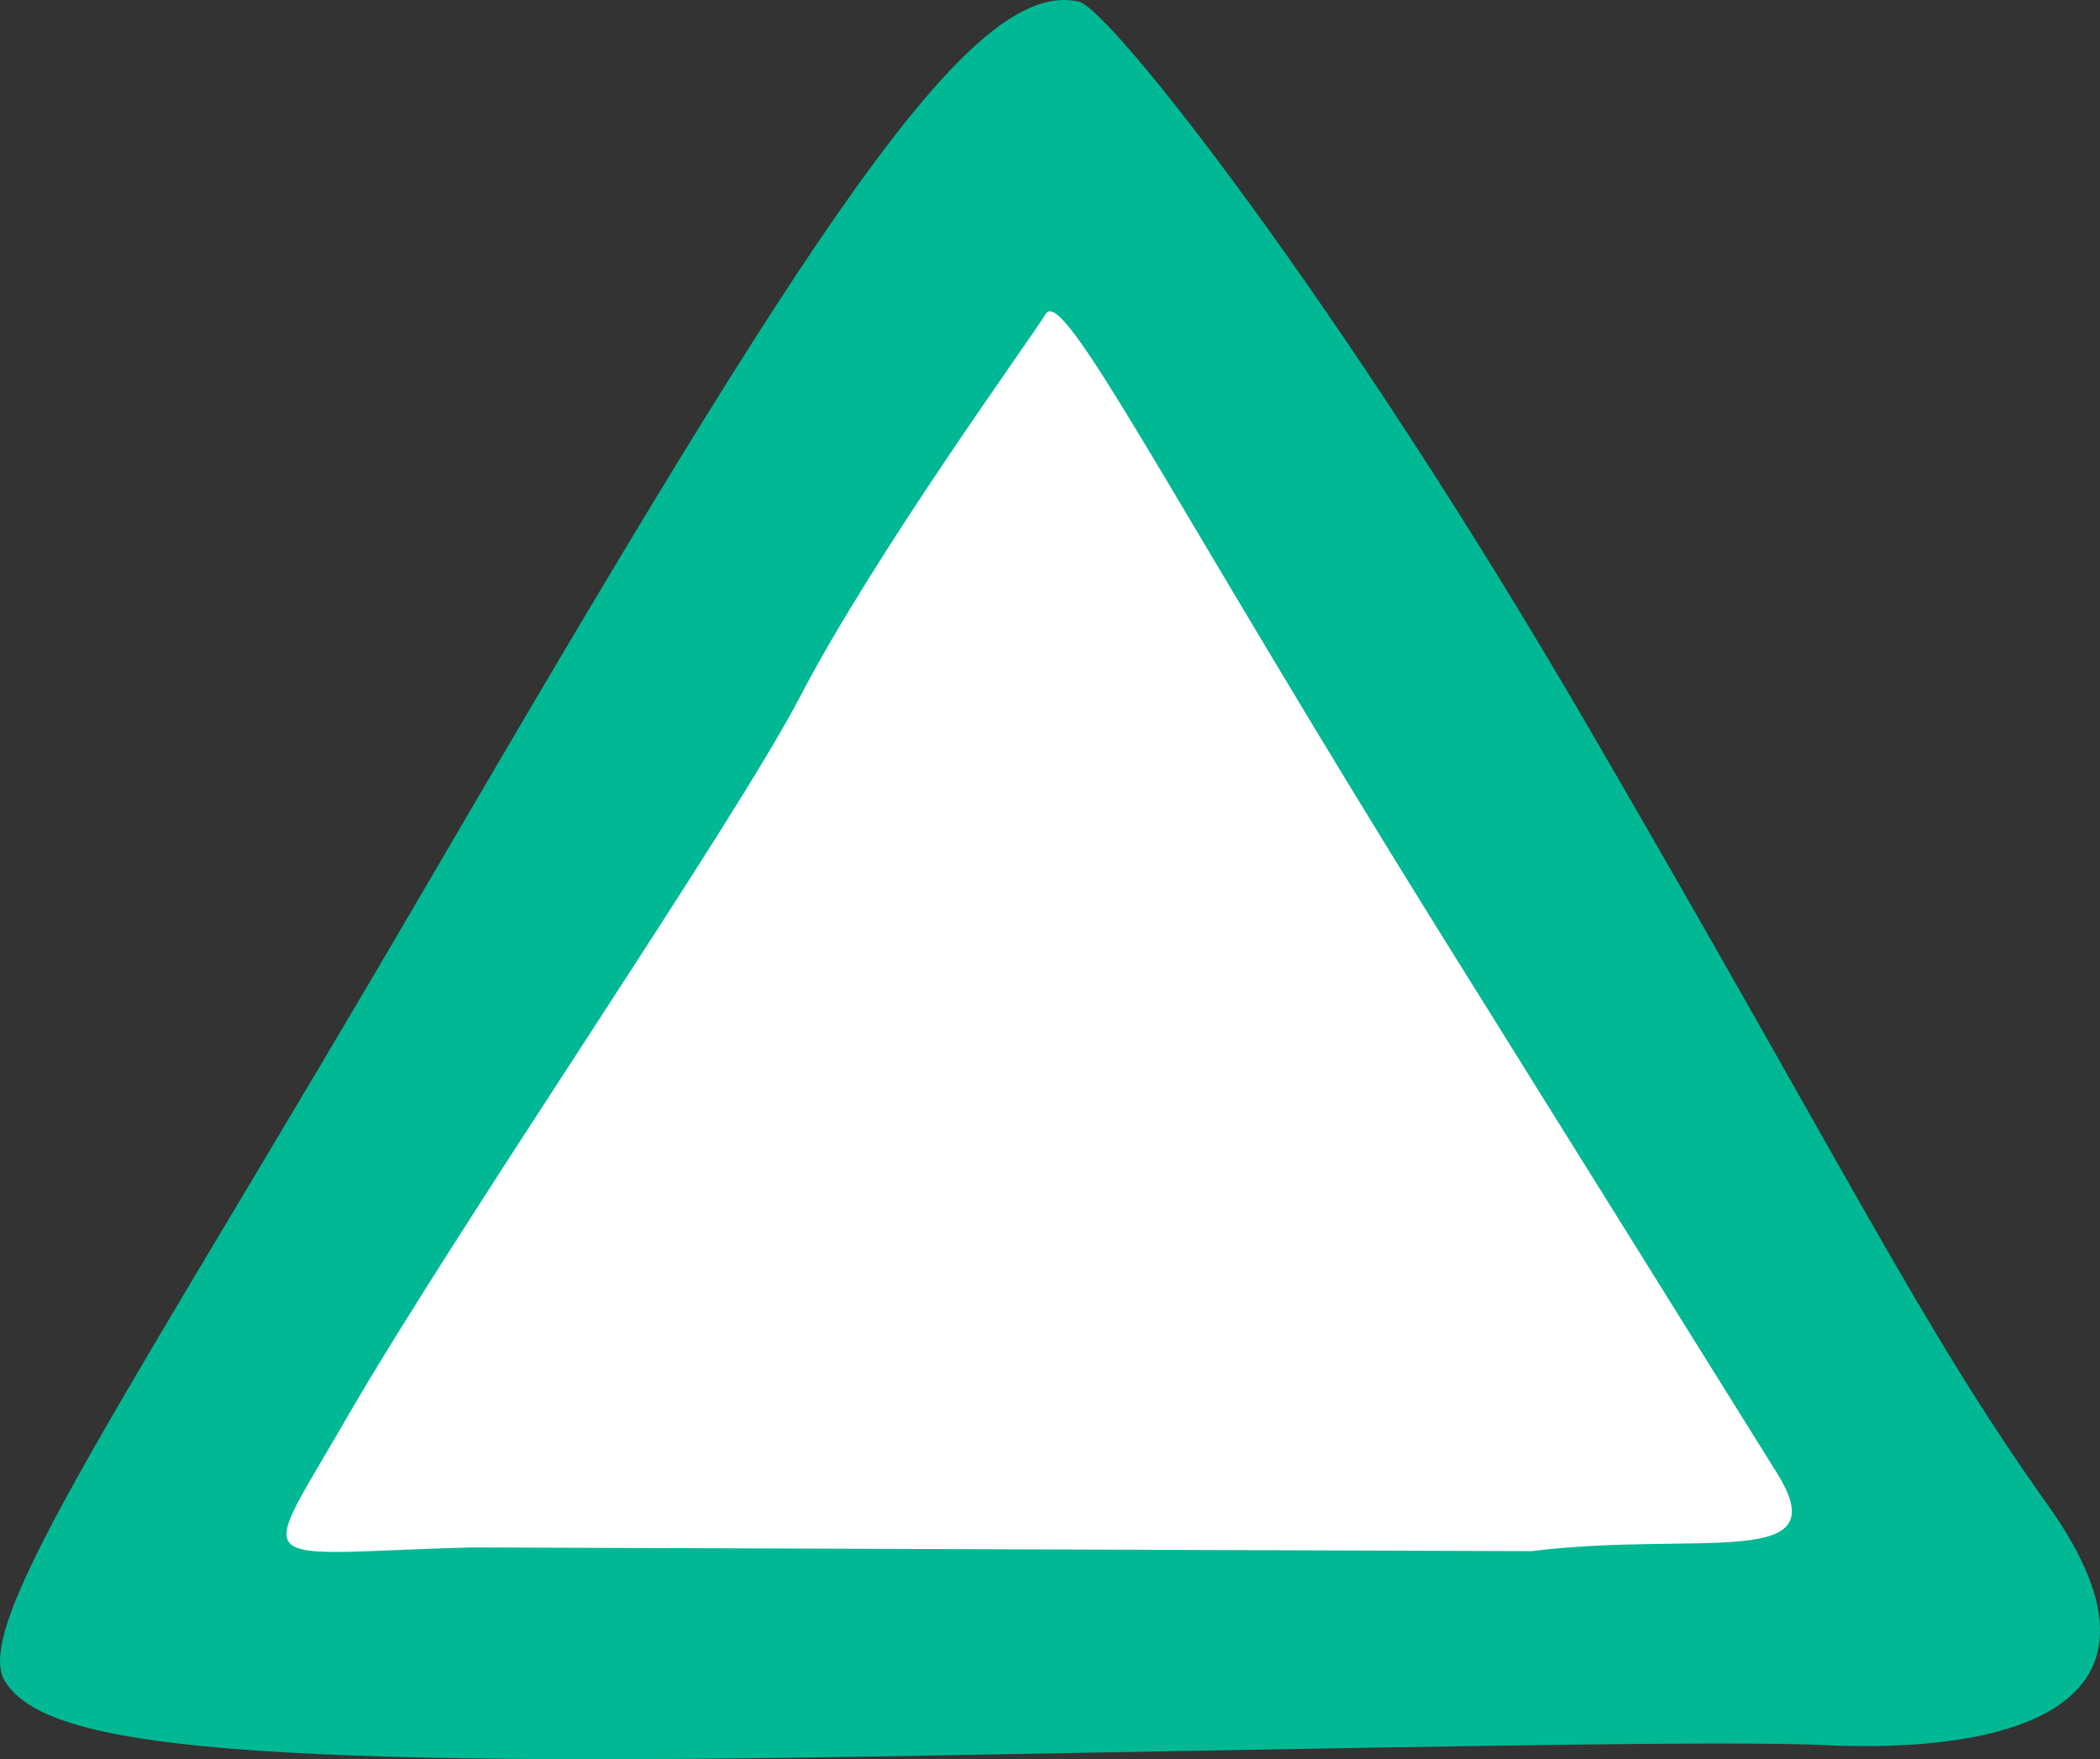 <?xml version="1.0" ?><svg height="41.985mm" viewBox="0 0 50.119 41.985" width="50.119mm" xmlns="http://www.w3.org/2000/svg">
    <rect x="0" y="0" width="50.119" height="41.985" fill="#333333" stroke="none"/>
    <path d="m 299.027,-1413.515 45.552,-0.384 c 0,0 -8.463,-16.422 -10.68,-19.925 -2.216,-3.503 -12.063,-17.34 -12.063,-17.34 0,0 -12.347,19.467 -14.044,22.328 -1.697,2.861 -8.765,15.322 -8.765,15.322 z" fill="#FFFFFF" paint-order="markers stroke fill" transform="translate(-136.795,-75.084) translate(-160.694,1528.256)"/>
    <path d="m 318.366,-1411.253 c -15.875,0.279 -19.832,-0.323 -20.758,-1.793 -0.849,-1.349 2.905,-6.738 10.078,-19.027 9.136,-15.653 12.969,-21.652 15.554,-21.059 0.743,0.171 6.26,7.174 12.149,17.3 6.28,10.796 7.915,14.281 10.977,18.584 3.585,5.035 -1.344,5.892 -5.189,5.73 -2.44,-0.13 -10.678,0.054 -22.812,0.267 z m 13.598,-19.488 c -6.553,-10.509 -9.103,-15.668 -9.523,-14.933 -0.276,0.483 -4.047,5.651 -5.863,9.14 -1.601,3.074 -8.242,12.736 -10.839,17.244 -2.14,3.715 -2.357,3.19 2.998,3.048 l 25.297,0.089 c 4.042,-0.493 7.326,0.48 5.867,-1.859 z" fill="#00B894" transform="translate(-136.795,-75.084) translate(-160.694,1528.256)"/>
</svg>